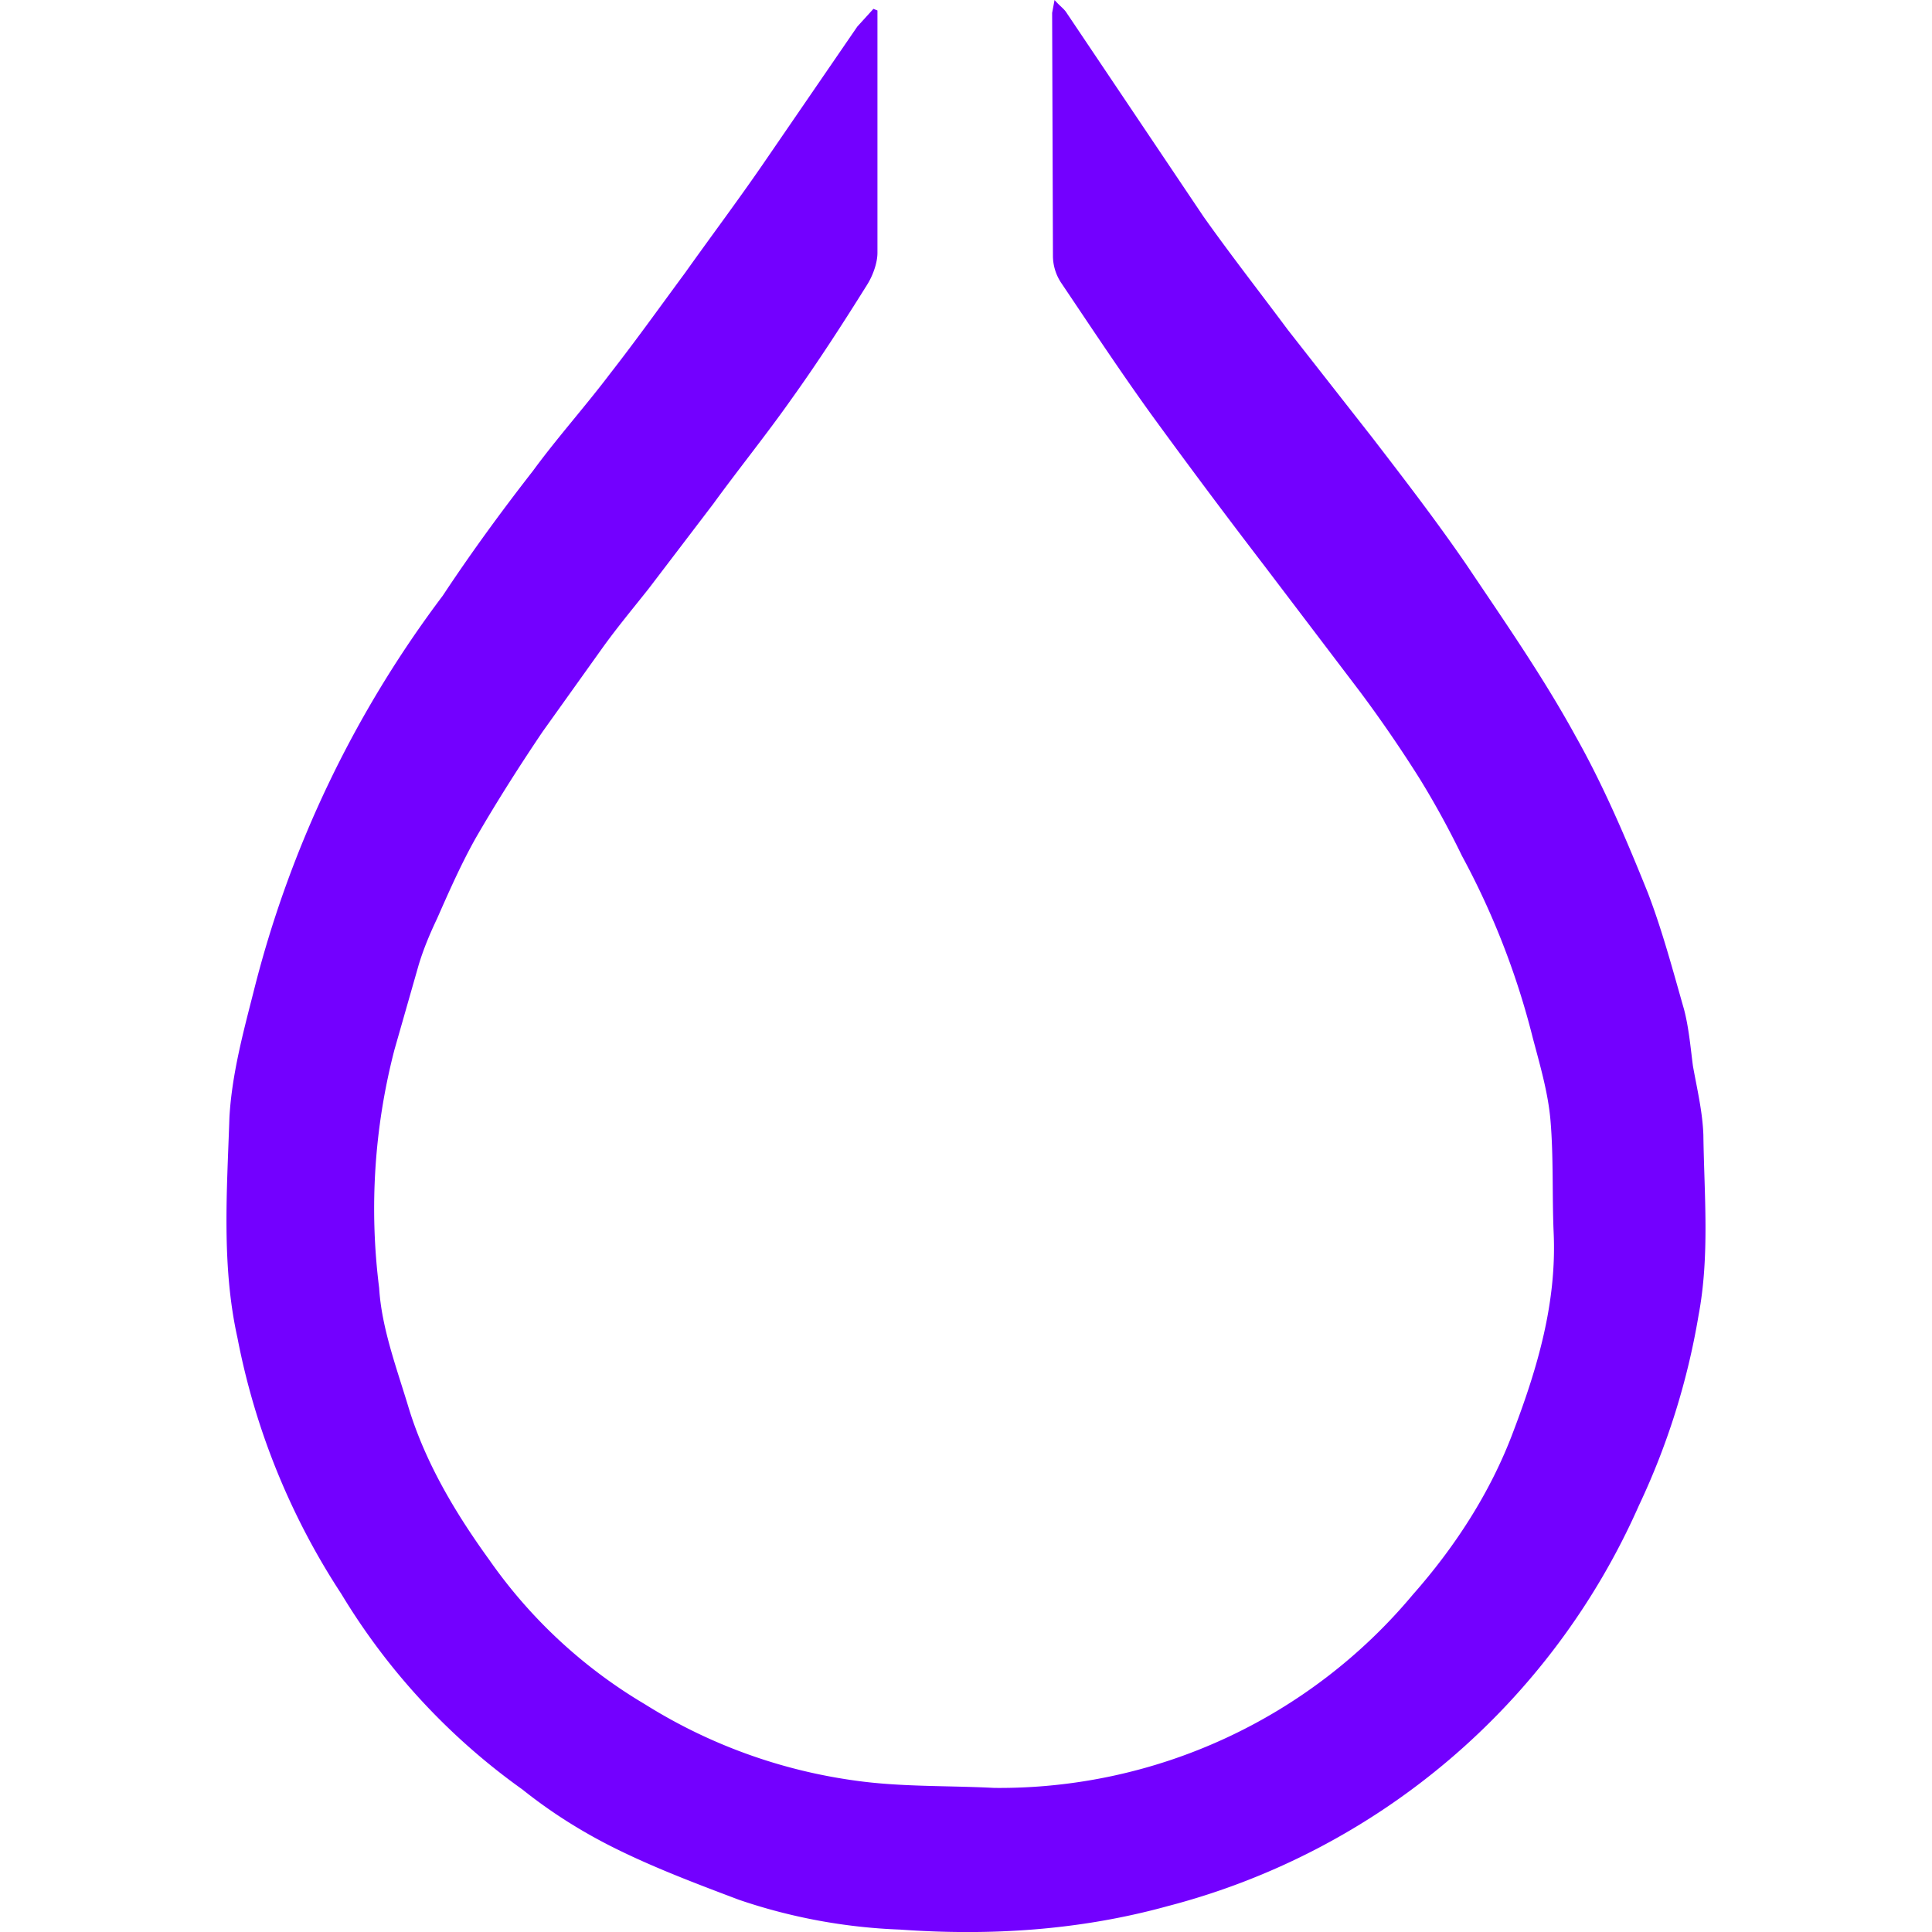 <svg xmlns="http://www.w3.org/2000/svg" fill="#7300ff" viewBox="0 0 24 24"><path d="M13.1 0c.07.08.12.11.15.16l1.7 2.53c.34.48.7.94 1.05 1.41l1.05 1.34c.4.52.8 1.04 1.17 1.58.47.7.95 1.39 1.35 2.12.35.62.63 1.28.9 1.95.18.47.31.96.45 1.45.06.23.08.47.11.7.05.28.12.57.13.86.01.74.08 1.5-.06 2.24a9 9 0 0 1-.74 2.36 8.83 8.83 0 0 1-5.86 4.98c-1.09.3-2.2.37-3.32.29a7 7 0 0 1-2-.37c-.53-.2-1.06-.4-1.56-.65-.4-.2-.78-.44-1.13-.72a8.16 8.16 0 0 1-2.25-2.43 8.85 8.85 0 0 1-1.29-3.18c-.2-.9-.13-1.83-.1-2.74.03-.53.17-1.05.3-1.56A13.7 13.7 0 0 1 5.5 7.4c.35-.53.73-1.05 1.12-1.55.3-.41.65-.8.96-1.21.32-.41.62-.83.93-1.25.32-.45.65-.89.96-1.34L10.65.33l.2-.22.05.02v3.01c0 .13-.06.29-.13.4-.3.48-.61.96-.94 1.42-.31.44-.65.86-.97 1.3l-.8 1.05c-.19.24-.39.48-.57.73l-.75 1.05c-.29.43-.57.87-.83 1.32-.18.32-.33.66-.48 1-.09.19-.17.38-.23.58l-.3 1.05A7.85 7.85 0 0 0 4.71 16c.03.5.22 1 .37 1.5.21.68.58 1.3 1 1.88a6.22 6.22 0 0 0 1.93 1.79 6.6 6.6 0 0 0 2.62.95c.57.08 1.15.06 1.72.09a6.69 6.69 0 0 0 5.2-2.4c.53-.6.97-1.28 1.25-2.03.3-.79.54-1.6.5-2.47-.02-.46 0-.94-.04-1.4-.03-.34-.13-.68-.22-1.02a9.7 9.7 0 0 0-.88-2.26 10.9 10.9 0 0 0-.52-.95 16.57 16.57 0 0 0-.74-1.08l-1.2-1.58a92.7 92.7 0 0 1-1.39-1.86c-.39-.54-.76-1.1-1.13-1.65a.61.61 0 0 1-.1-.32L13.07.16 13.1 0z"/></svg>
